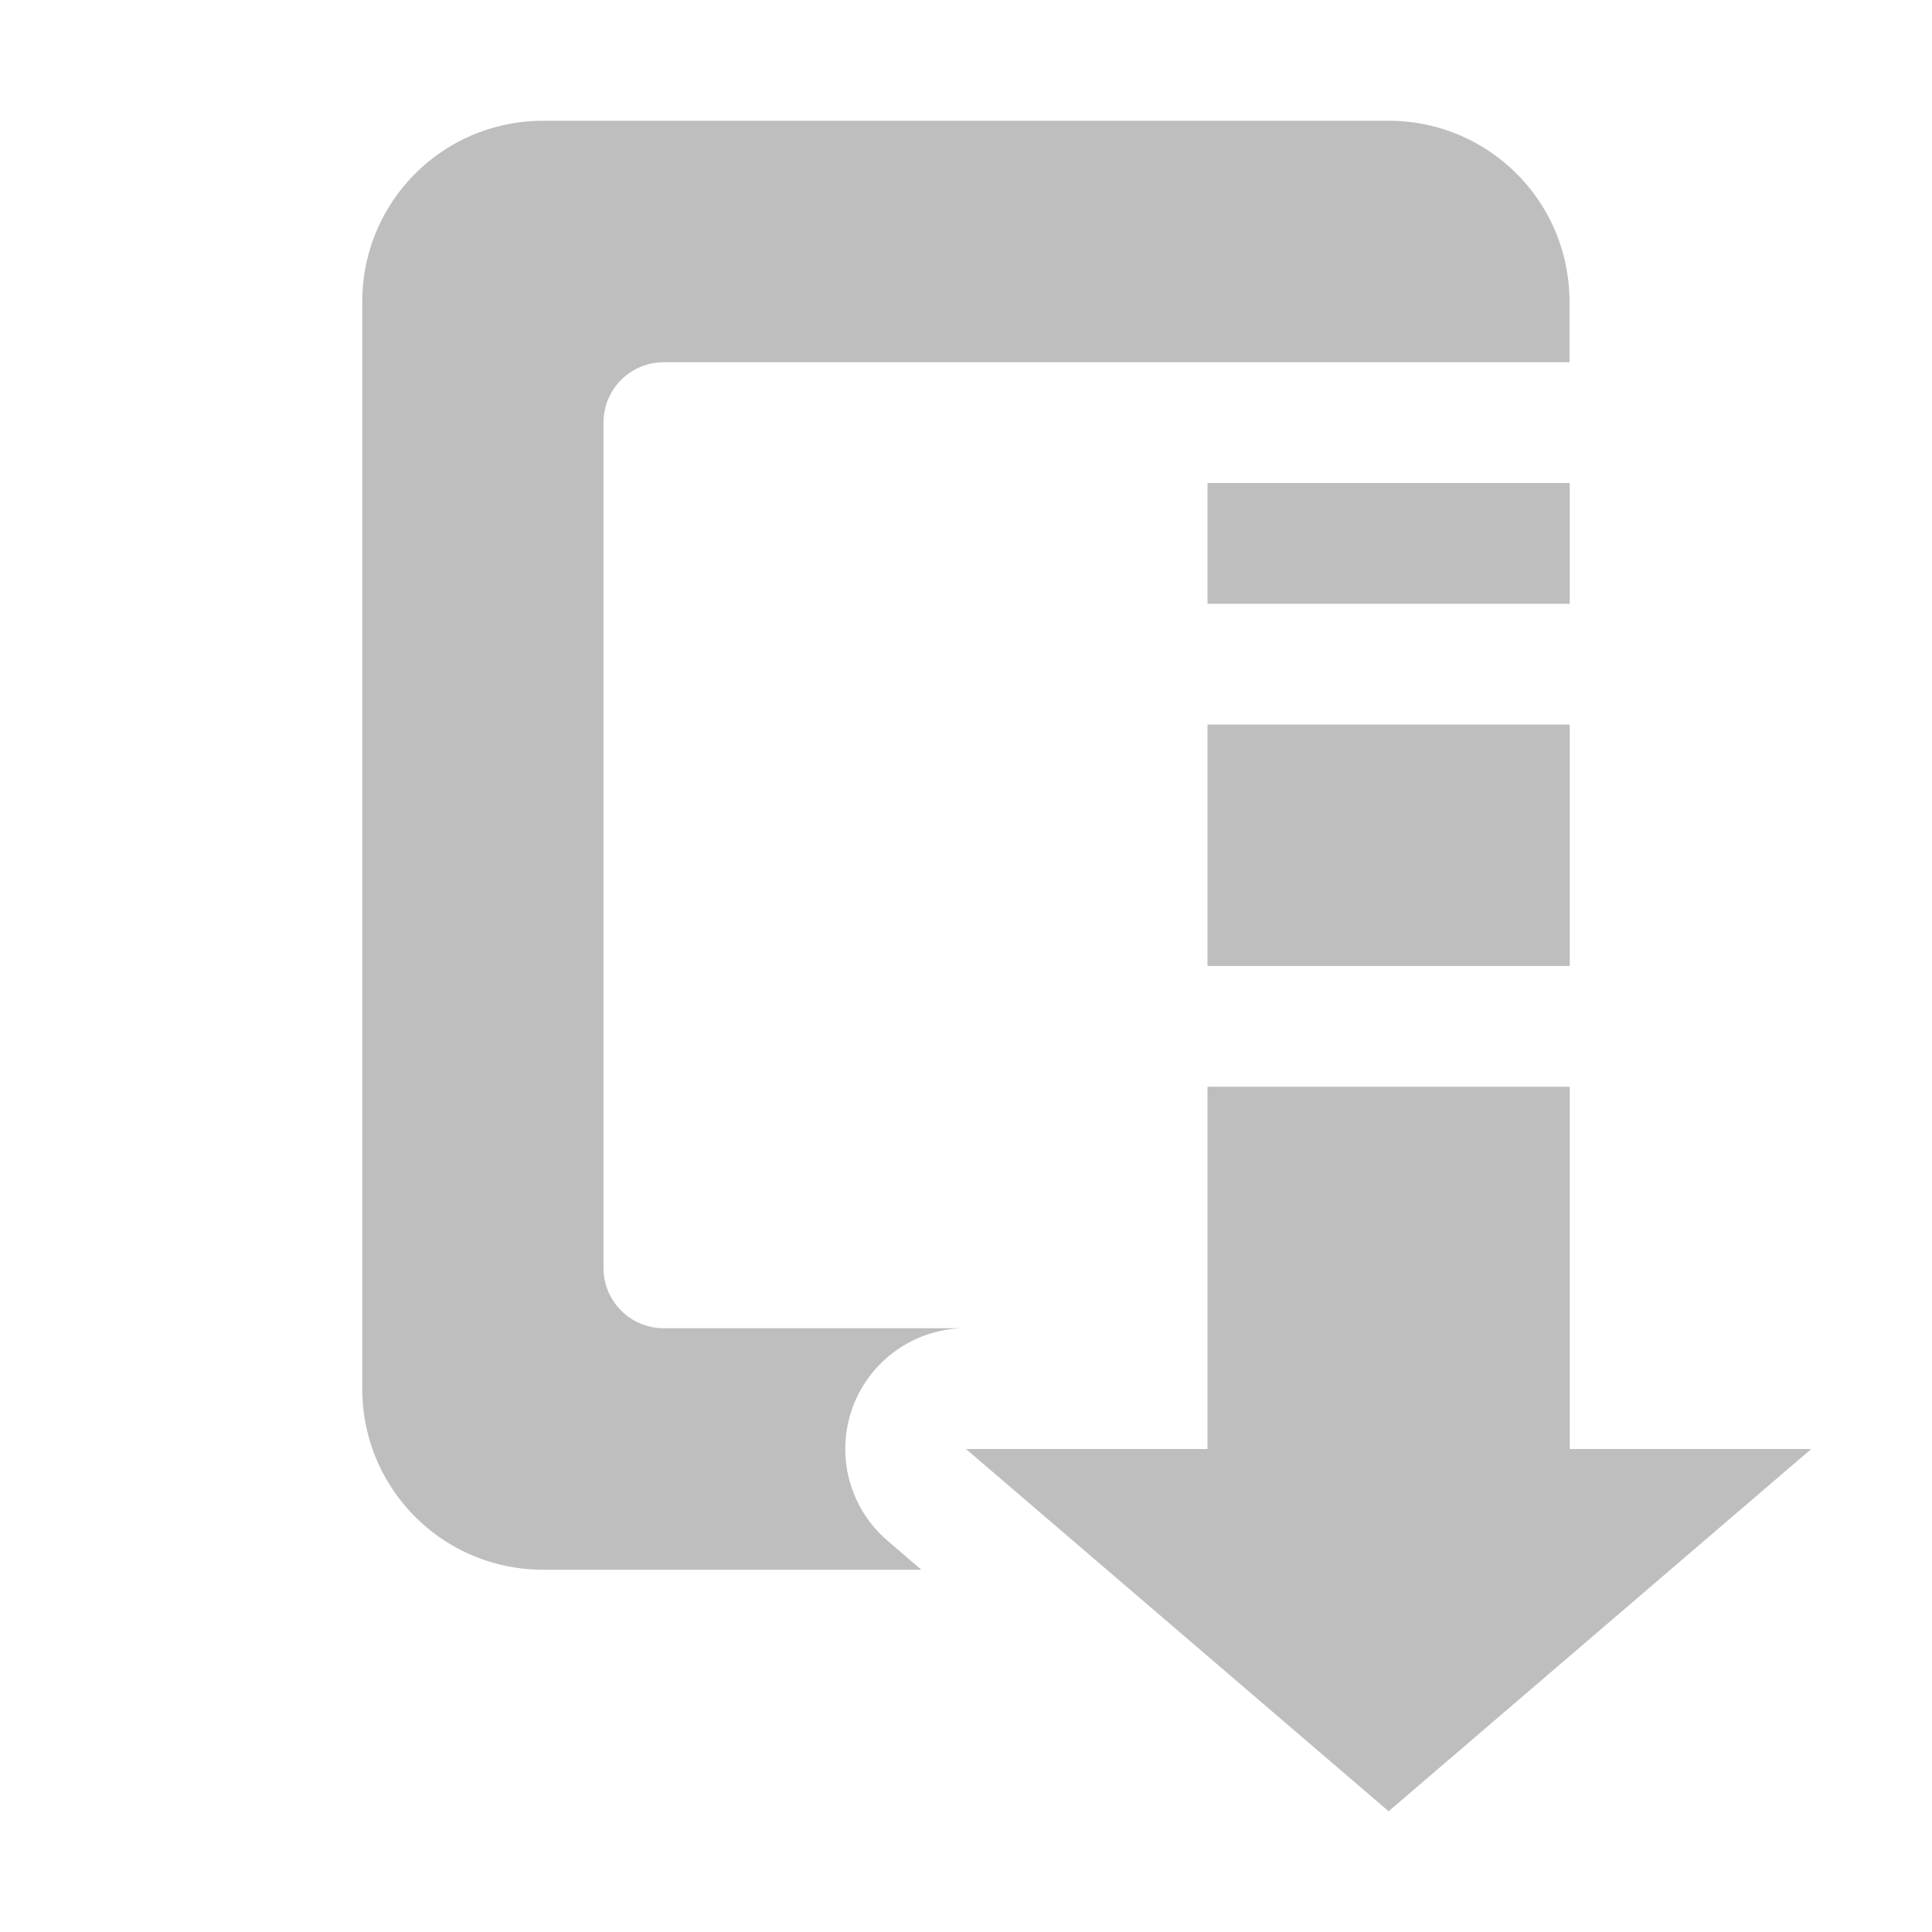 <?xml version="1.0" encoding="UTF-8"?>
<svg width="16" height="16" version="1.1" xmlns="http://www.w3.org/2000/svg">
 <path d="m4.5 1c-0.831 0-1.5 0.669-1.5 1.5v9c0 0.831 0.669 1.5 1.5 1.5h3.13l-0.279-0.24a1 1 0 0 1 0.617-1.76h-2.47c-0.277 0-0.5-0.223-0.5-0.5v-7c0-0.277 0.223-0.5 0.5-0.5h7.5v-0.5c0-0.831-0.669-1.5-1.5-1.5h-7zm5.5 3v1h3v-1h-3zm0 2v2h3v-2h-3zm0 3v3h-2l3.5 3 3.5-3h-2v-3h-3z" fill="#bebebe"/>
</svg>
